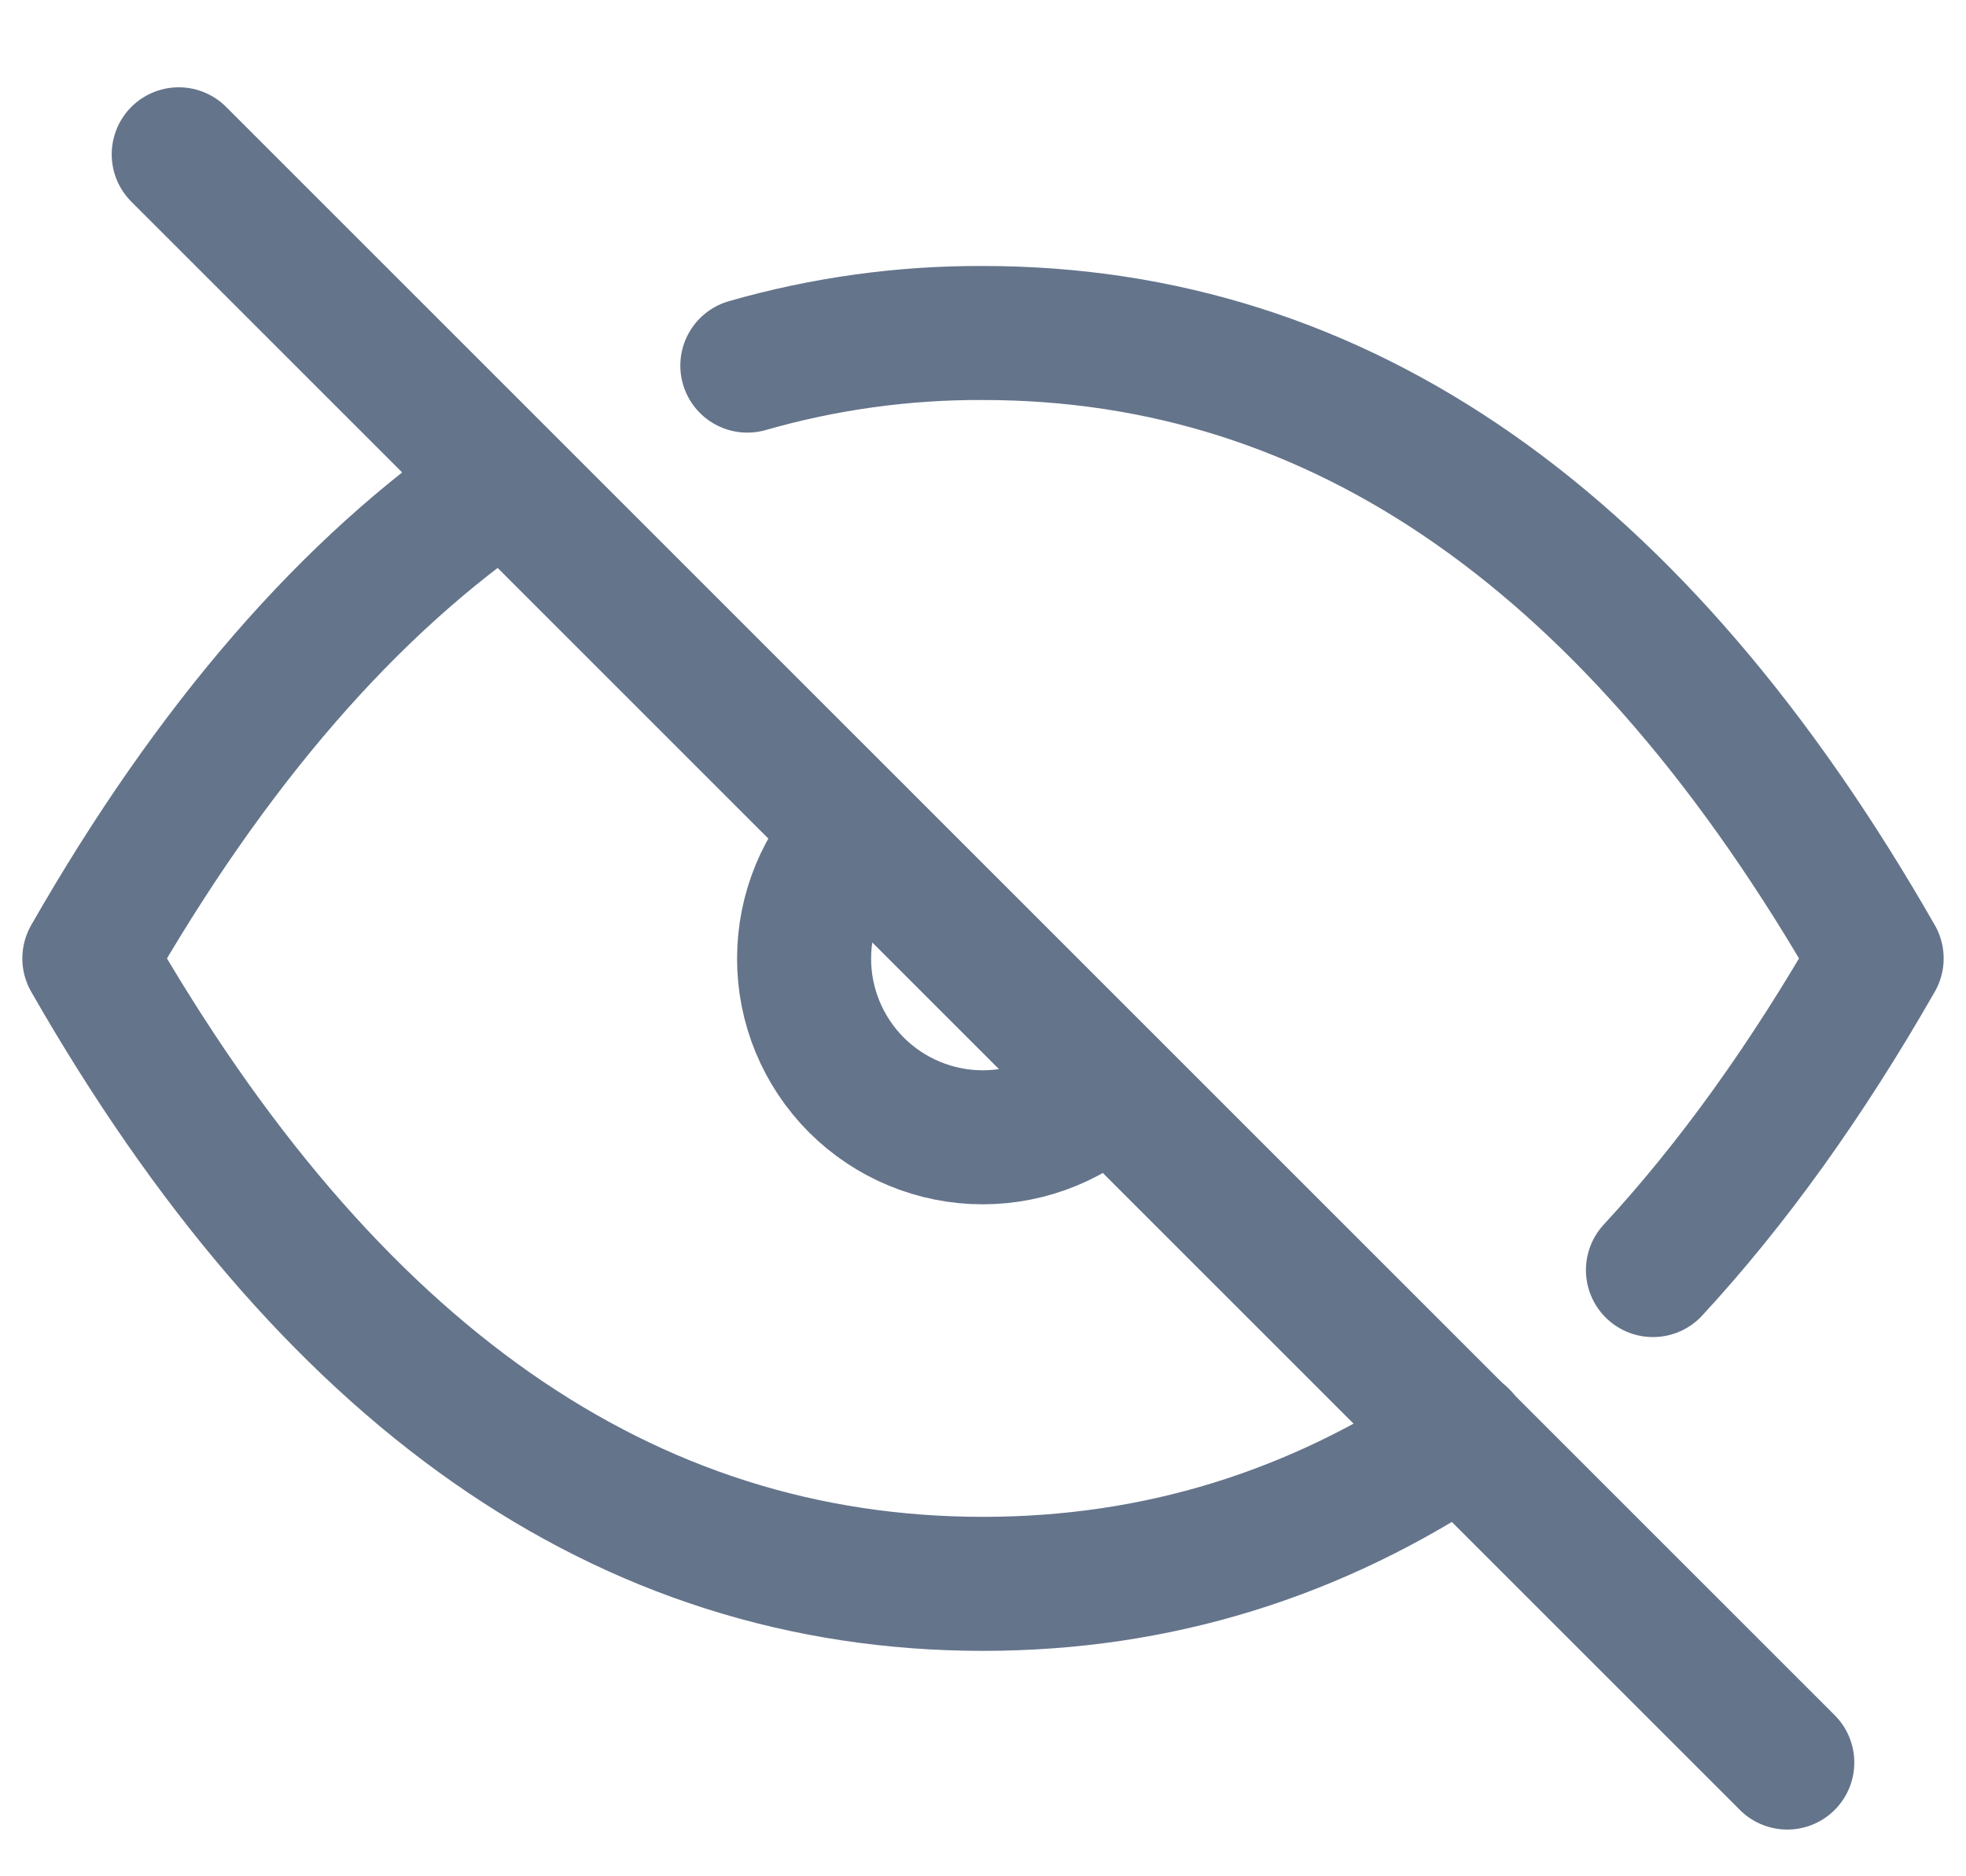 <svg width="22" height="21" viewBox="0 0 22 21" fill="none" xmlns="http://www.w3.org/2000/svg">
<path d="M2 1.727L20 19.727" stroke="#64748B" stroke-width="1.5" stroke-linecap="round" stroke-linejoin="round"/>
<path d="M9.584 9.313C9.209 9.688 8.998 10.197 8.998 10.728C8.997 11.258 9.208 11.767 9.583 12.143C9.958 12.518 10.467 12.729 10.997 12.729C11.528 12.729 12.037 12.518 12.412 12.143" stroke="#64748B" stroke-width="1.5" stroke-linecap="round" stroke-linejoin="round"/>
<path d="M8.363 4.092C9.22 3.846 10.108 3.723 11 3.727C15 3.727 18.333 6.06 21 10.727C20.222 12.088 19.388 13.251 18.497 14.215M16.357 16.076C14.726 17.176 12.942 17.727 11 17.727C7 17.727 3.667 15.394 1 10.727C2.369 8.332 3.913 6.552 5.632 5.386" stroke="#64748B" stroke-width="1.5" stroke-linecap="round" stroke-linejoin="round"/>
</svg>
